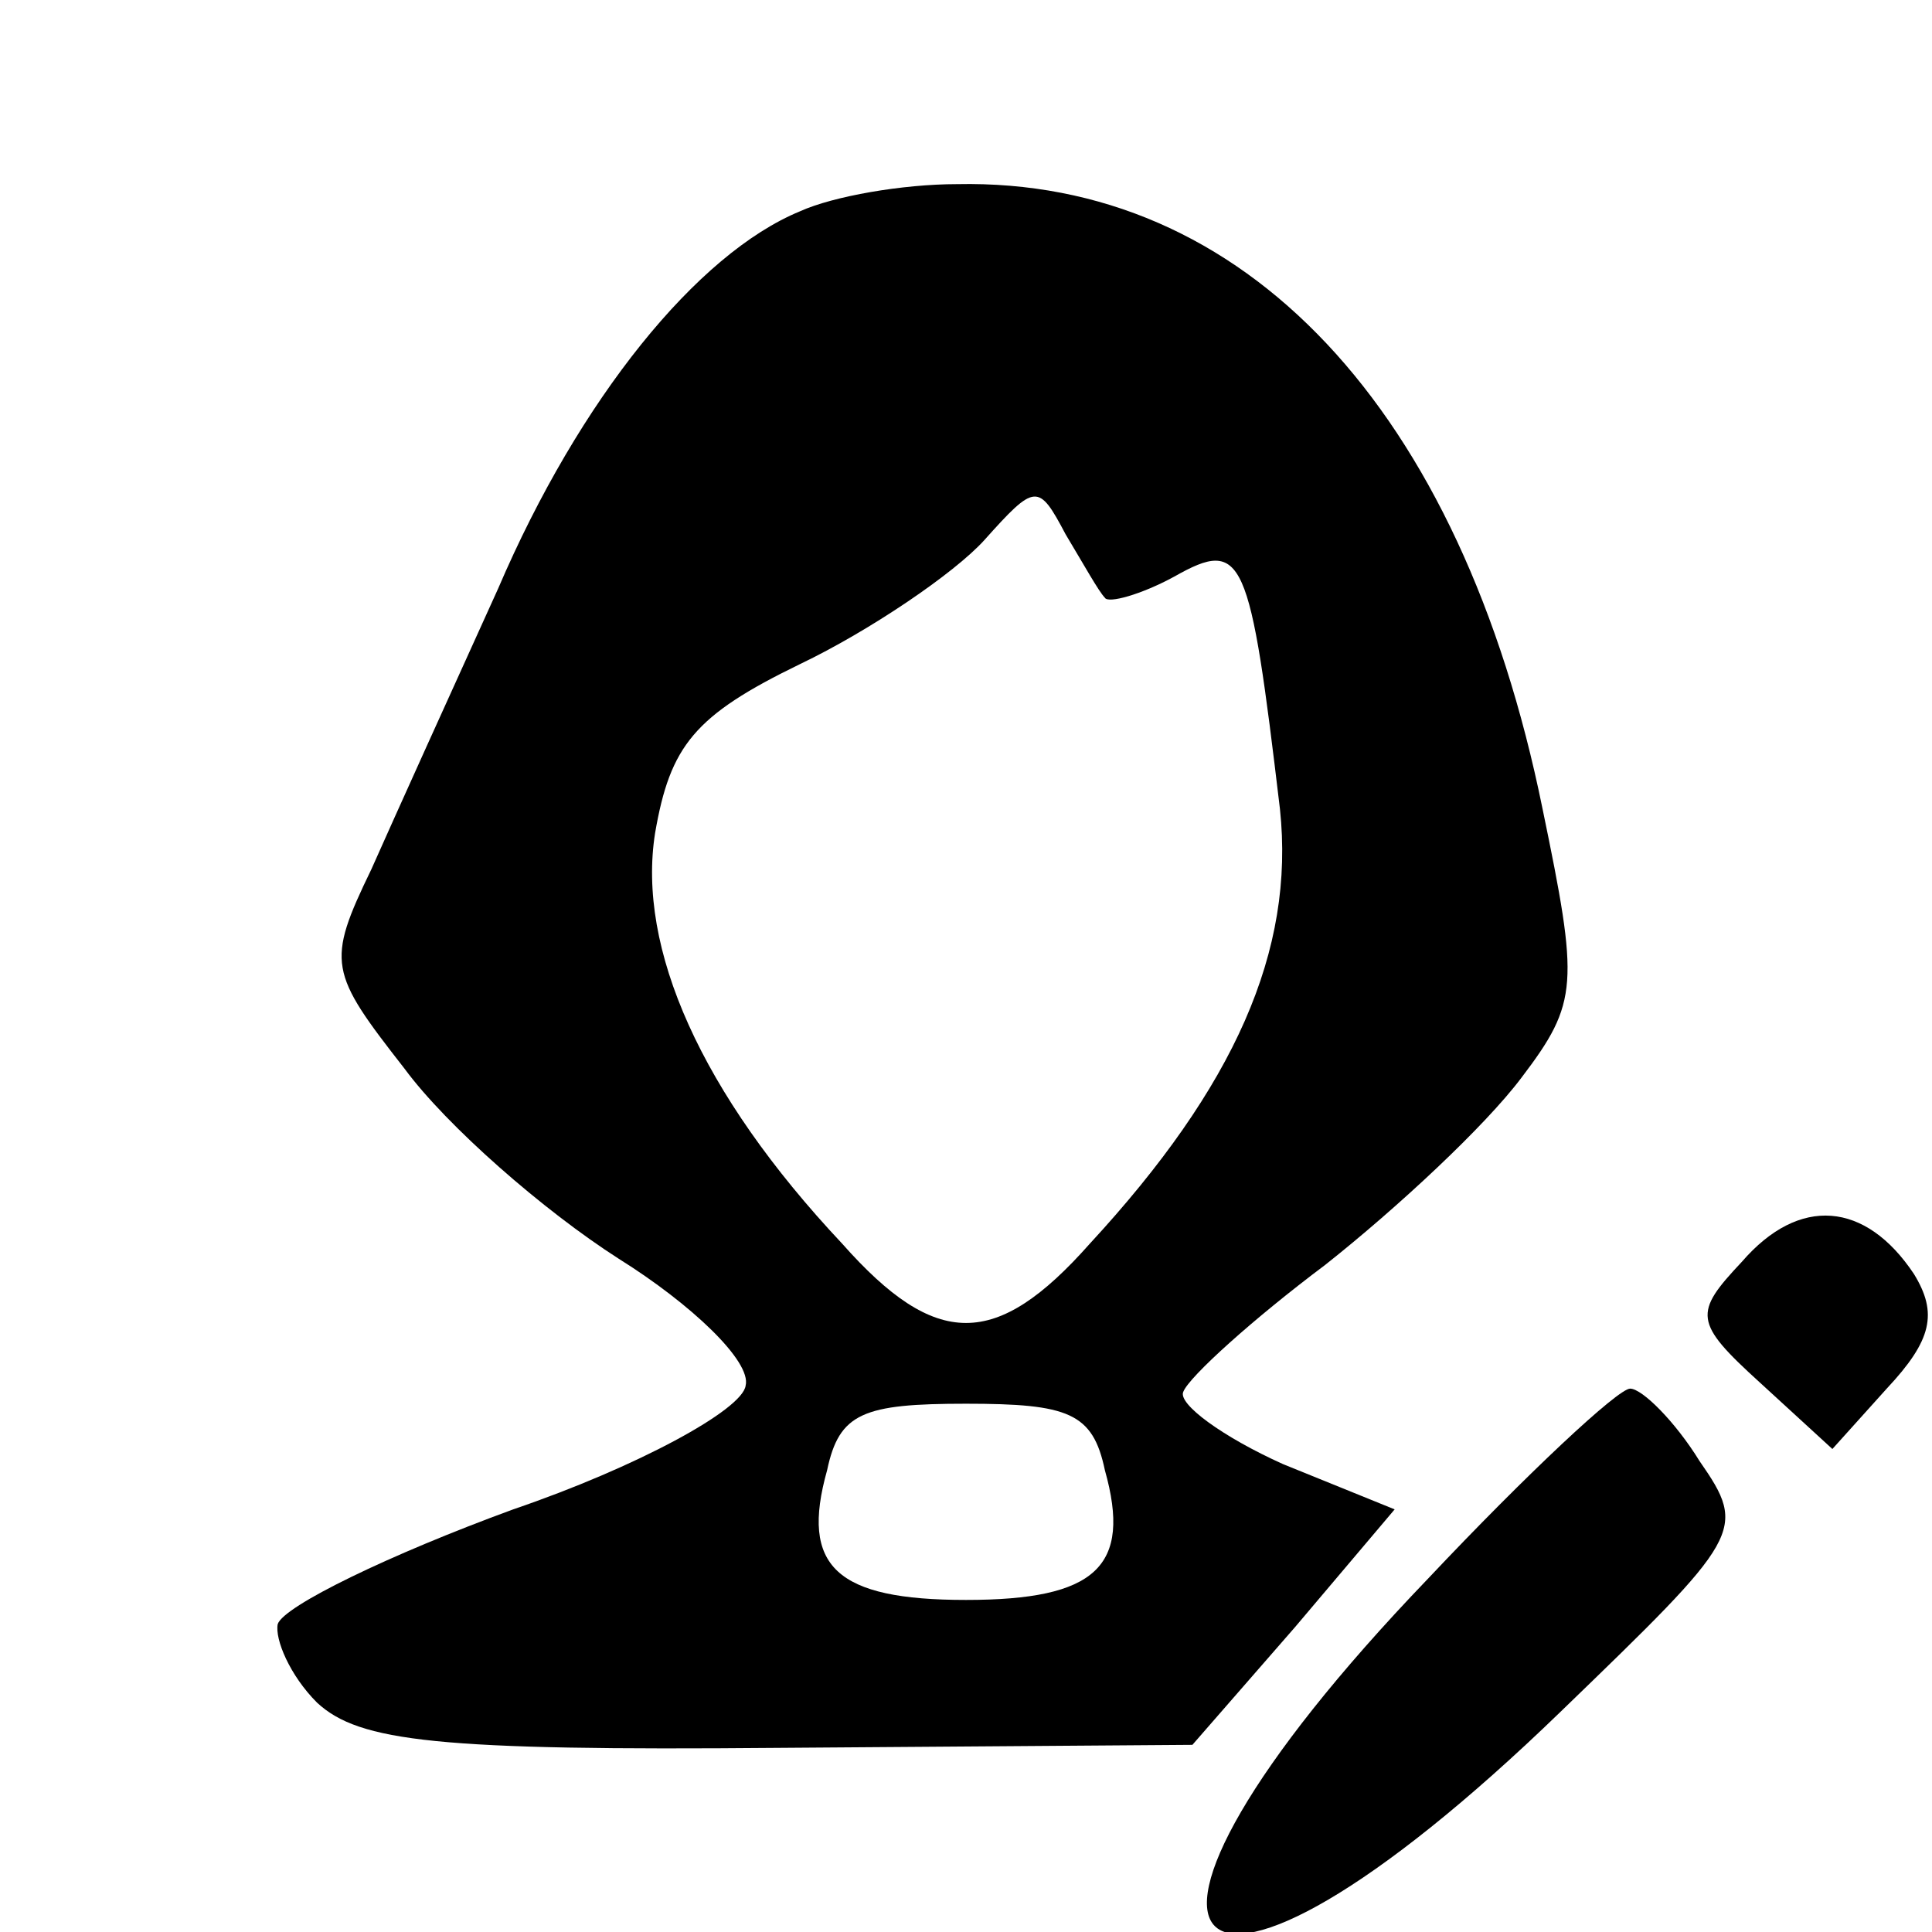 <?xml version="1.0" standalone="no"?>
<!DOCTYPE svg PUBLIC "-//W3C//DTD SVG 20010904//EN"
 "http://www.w3.org/TR/2001/REC-SVG-20010904/DTD/svg10.dtd">
<svg version="1.0" xmlns="http://www.w3.org/2000/svg"
 width="64pt" height="64pt" viewBox="0 0 64 64"
 preserveAspectRatio="xMidYMid meet">

<g transform="translate(0,64) scale(0.1,-0.1)"
fill="#000000" stroke="none">
<path d="M265 570 c-34 -14 -73 -62 -100 -125 -15 -33 -34 -75 -42 -93 -15
-31 -14 -34 11 -66 14 -19 46 -47 71 -63 24 -15 44 -34 42 -42 -1 -8 -36 -27
-77 -41 -41 -15 -76 -32 -78 -38 -1 -5 4 -17 13 -26 14 -13 40 -16 153 -15
l137 1 34 39 33 39 -37 15 c-20 9 -35 20 -33 24 2 5 23 24 47 42 24 19 53 46
65 62 19 25 19 31 7 89 -27 133 -99 209 -194 207 -18 0 -41 -4 -52 -9z m101
-128 c1 -2 12 1 23 7 23 13 25 7 35 -77 5 -47 -15 -92 -63 -144 -31 -35 -51
-35 -82 0 -47 50 -68 98 -62 136 5 29 13 39 48 56 23 11 51 30 61 41 17 19 18
19 27 2 6 -10 11 -19 13 -21z m0 -289 c9 -32 -3 -43 -46 -43 -43 0 -55 11 -46
43 4 19 12 22 46 22 34 0 42 -3 46 -22z"/>
<path d="M577 222 c-16 -17 -16 -20 6 -40 l24 -22 18 20 c15 16 17 25 9 38
-16 24 -38 26 -57 4z"/>
<path d="M473 117 c-121 -126 -82 -166 44 -44 60 58 62 60 46 83 -8 13 -19 24
-23 24 -4 0 -34 -28 -67 -63z"/>
</g>
</svg>
